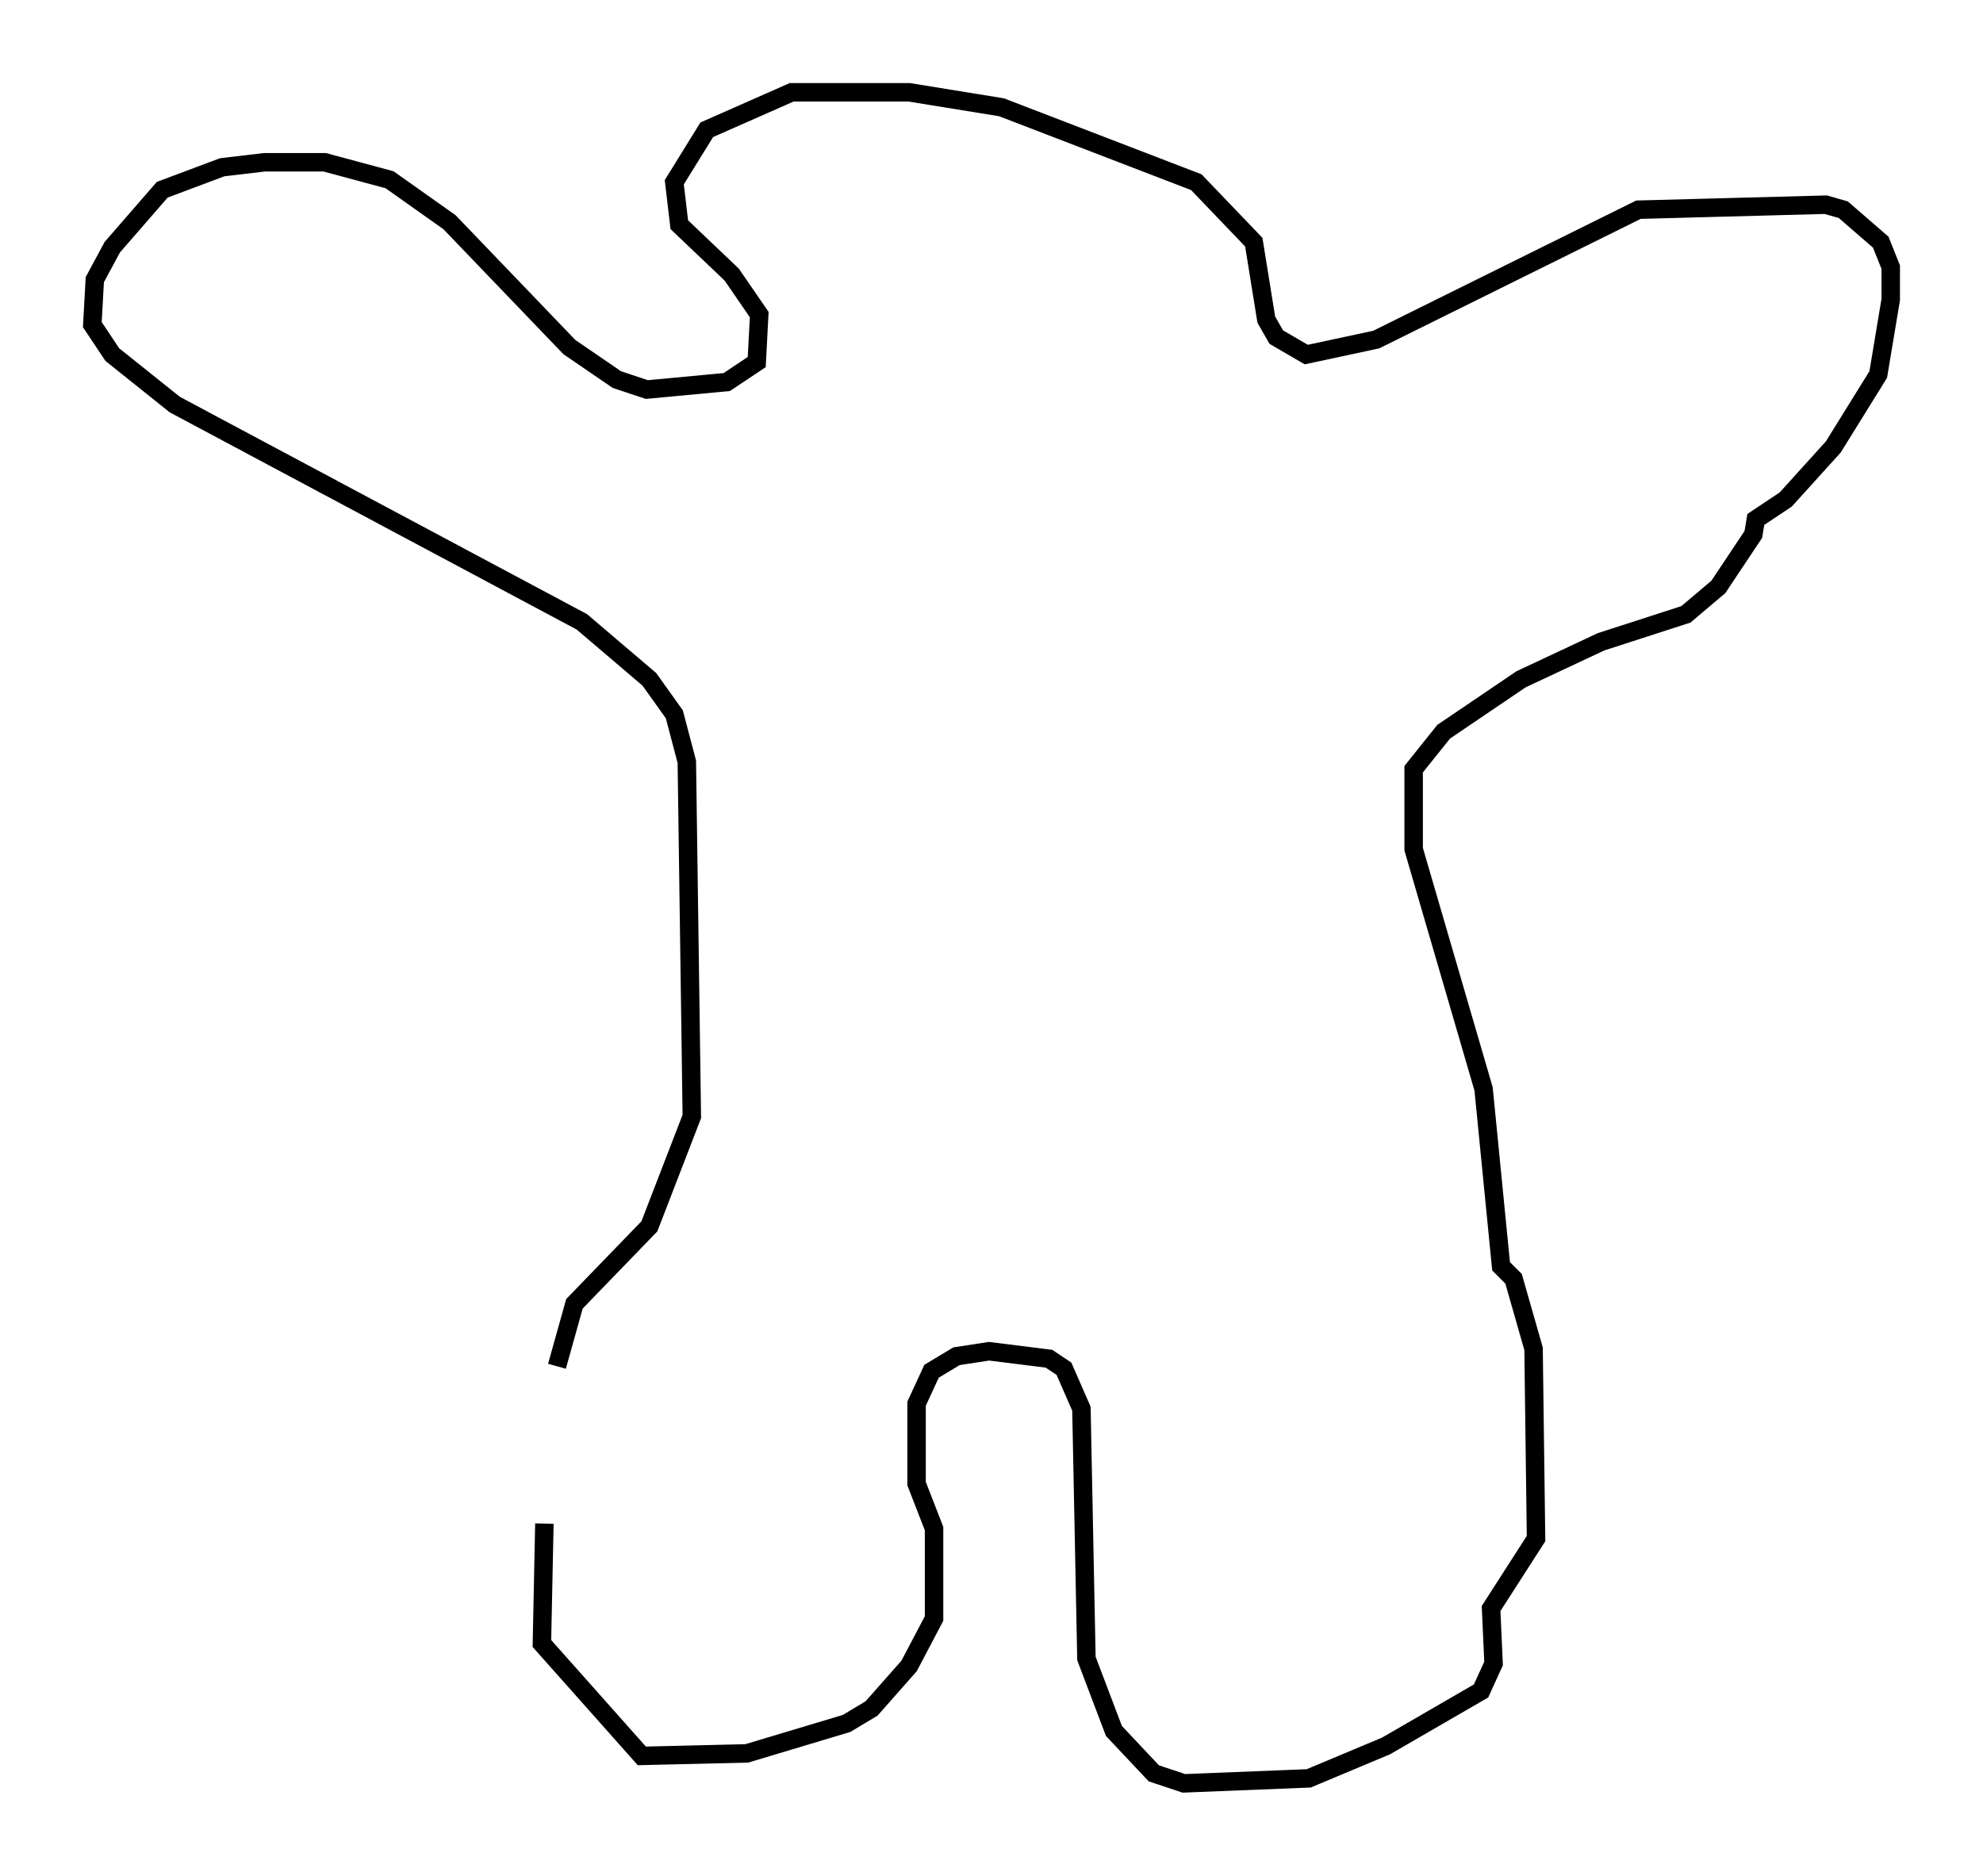 <?xml version="1.0" encoding="utf-8" ?>
<svg baseProfile="full" height="101.609" version="1.1" width="107.428" xmlns="http://www.w3.org/2000/svg" xmlns:ev="http://www.w3.org/2001/xml-events" xmlns:xlink="http://www.w3.org/1999/xlink"><defs /><rect fill="white" height="101.609" width="107.428" x="0" y="0" /><path d="M30.845, 74.282 m-1.353, 8.254 l-0.135, 6.495 5.413, 6.089 l5.683, -0.135 5.413, -1.624 l1.353, -0.812 2.03, -2.3 l1.353, -2.571 0.0, -4.871 l-0.947, -2.436 0.0, -4.33 l0.812, -1.759 1.353, -0.812 l1.759, -0.271 3.248, 0.406 l0.812, 0.541 0.947, 2.165 l0.271, 13.532 1.488, 3.924 l2.165, 2.3 1.624, 0.541 l6.766, -0.271 4.195, -1.759 l5.142, -2.977 0.677, -1.488 l-0.135, -2.977 2.436, -3.789 l-0.135, -10.284 -1.083, -3.789 l-0.677, -0.677 -0.947, -9.607 l-3.789, -12.99 0.0, -4.33 l1.624, -2.03 4.195, -2.842 l4.33, -2.03 4.601, -1.488 l1.759, -1.488 1.894, -2.842 l0.135, -0.812 1.624, -1.083 l2.571, -2.842 2.436, -3.924 l0.677, -4.059 0.0, -1.759 l-0.541, -1.353 -2.03, -1.759 l-0.947, -0.271 -10.149, 0.271 l-14.208, 7.036 -3.789, 0.812 l-1.624, -0.947 -0.541, -0.947 l-0.677, -4.195 -3.112, -3.248 l-10.555, -4.059 -5.007, -0.812 l-6.36, 0.0 -4.601, 2.03 l-1.759, 2.842 0.271, 2.3 l2.842, 2.706 1.488, 2.165 l-0.135, 2.571 -1.624, 1.083 l-4.33, 0.406 -1.624, -0.541 l-2.571, -1.759 -6.495, -6.766 l-3.248, -2.3 -3.518, -0.947 l-3.248, 0.0 -2.3, 0.271 l-3.248, 1.218 -2.706, 3.112 l-0.947, 1.759 -0.135, 2.436 l1.083, 1.624 3.383, 2.706 l22.057, 11.773 3.654, 3.112 l1.353, 1.894 0.677, 2.571 l0.271, 19.215 -2.3, 5.954 l-4.059, 4.195 -0.947, 3.383 " fill="none" stroke="black" stroke-width="1" /></svg>